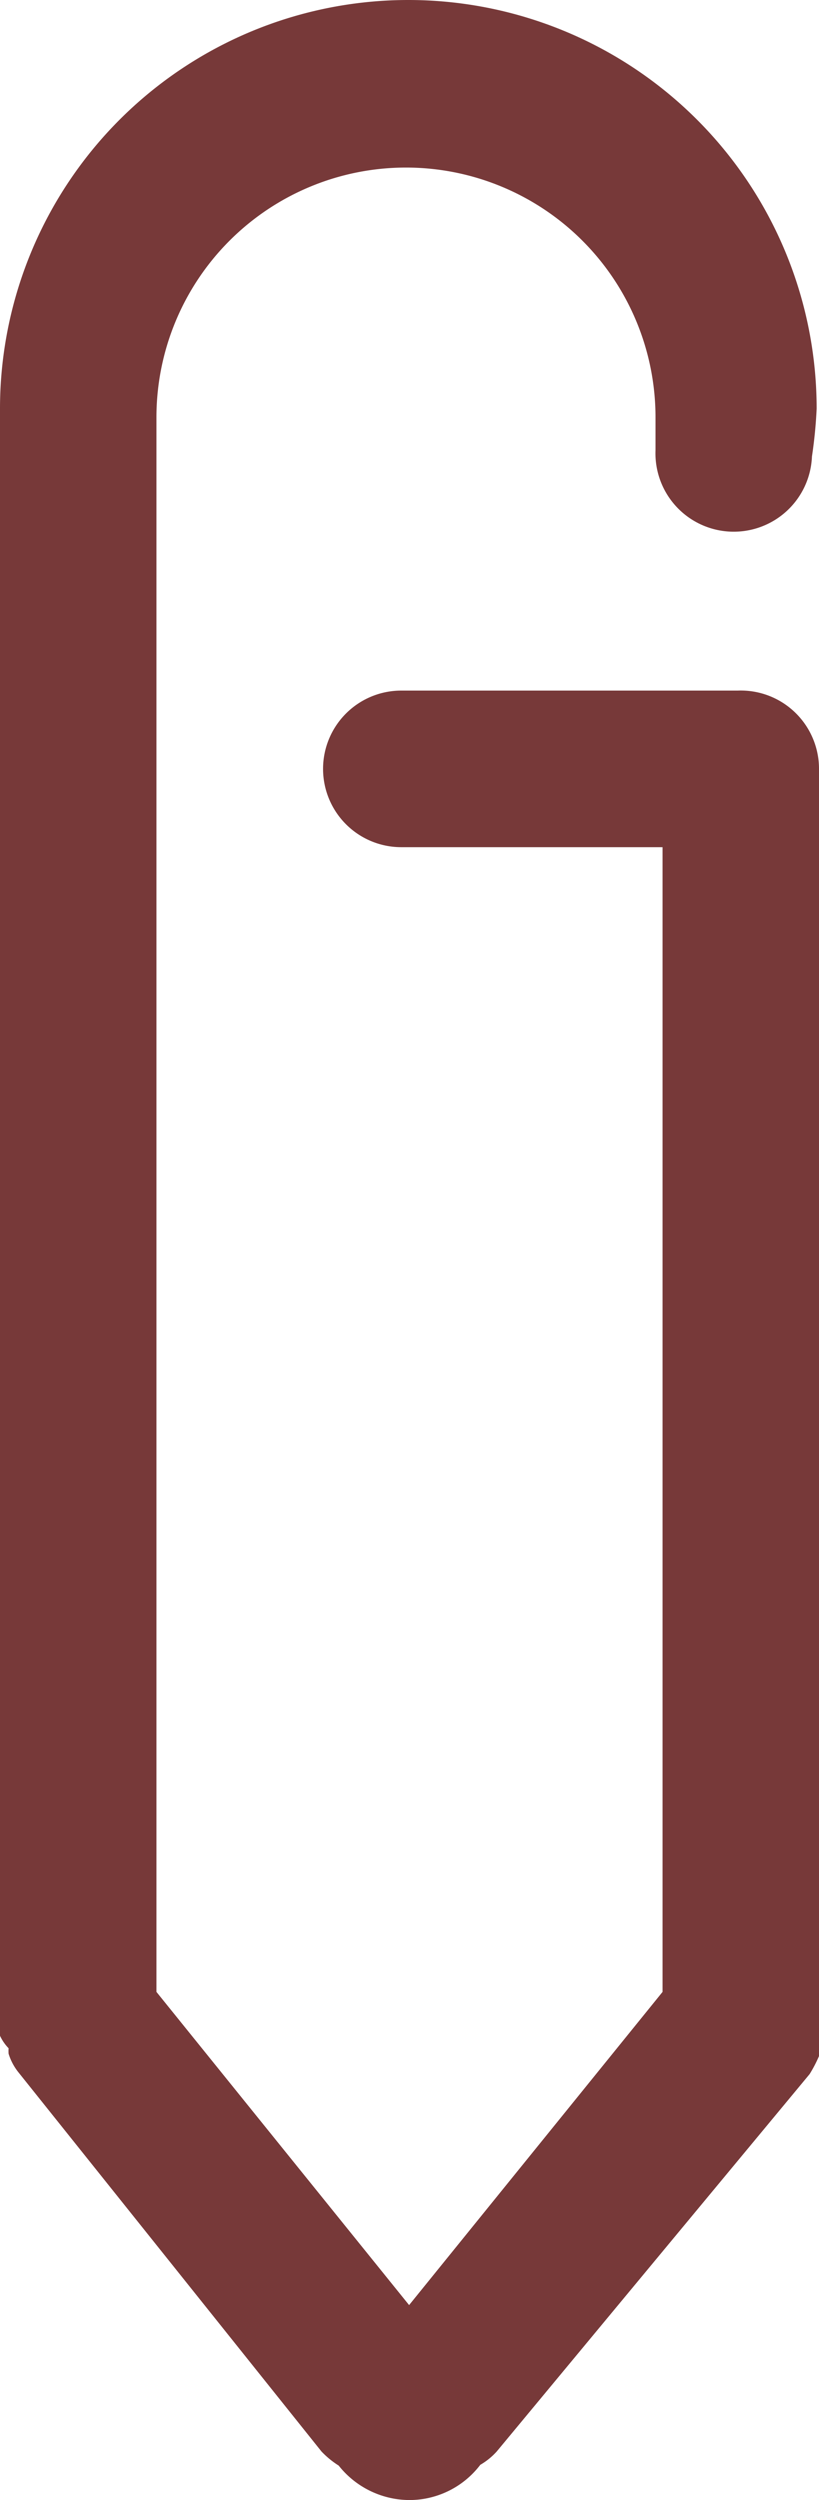 <svg xmlns="http://www.w3.org/2000/svg" viewBox="0 0 10.47 31.93"><defs><style>.cls-1{fill:#773939;}</style></defs><title>Ресурс 1</title><g id="Слой_2" data-name="Слой 2"><g id="Capa_1" data-name="Capa 1"><path class="cls-1" d="M10.47,9.83v16a1,1,0,0,1,0,.17,1.06,1.06,0,0,1,0,.19l0,.07a1.67,1.67,0,0,1-.12.23L6.35,31.31a.87.87,0,0,1-.21.17,1.14,1.14,0,0,1-.9.45,1.16,1.16,0,0,1-.91-.44,1.16,1.16,0,0,1-.22-.18L.23,26.46a.72.72,0,0,1-.12-.23.43.43,0,0,1,0-.07A.58.58,0,0,1,0,26a.53.53,0,0,1,0-.17V5.22a5.22,5.22,0,0,1,10.44,0,6,6,0,0,1-.06.61h0a1,1,0,0,1-2-.08s0,0,0-.06,0-.24,0-.36A3.19,3.19,0,0,0,2,5.33s0,.07,0,.11H2v20l3.23,4,3.24-4V10.82H5.13a1,1,0,1,1,0-2H9.37l.06,0h0A1,1,0,0,1,10.47,9.83Z"/></g></g></svg>